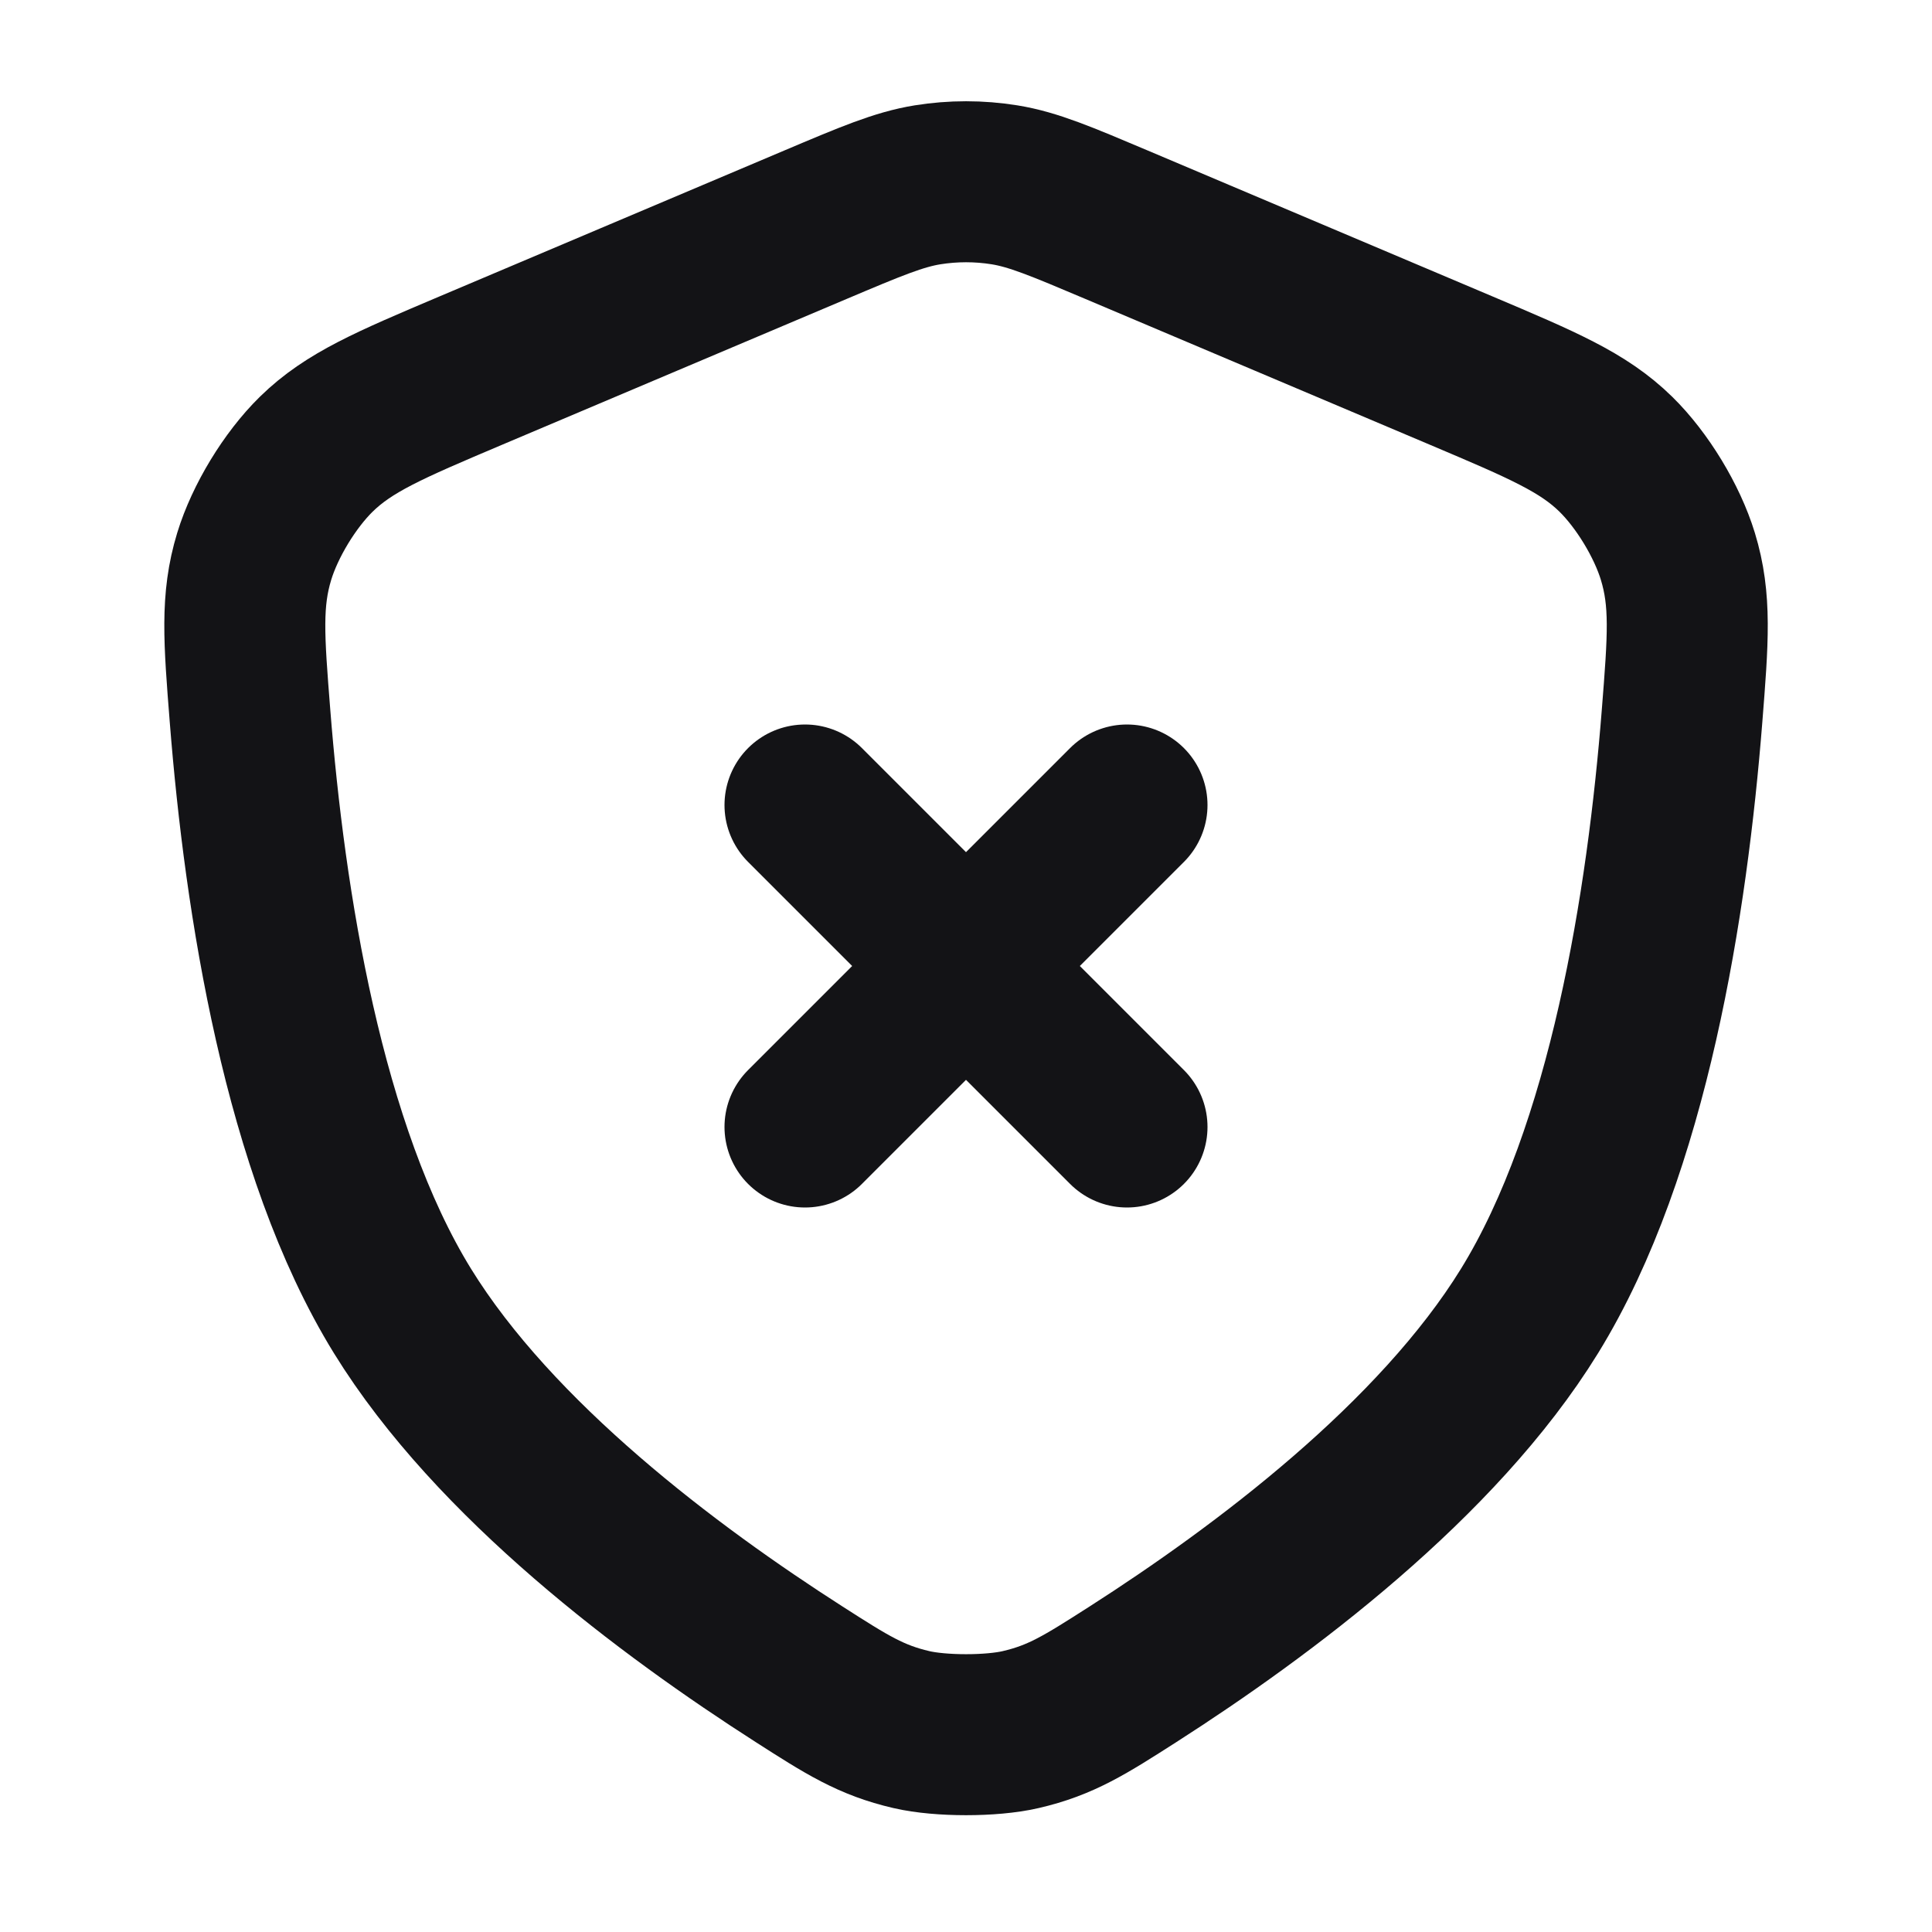 <svg width="24" height="24" viewBox="0 0 24 24" fill="none" xmlns="http://www.w3.org/2000/svg">
<path d="M10 10L14 14M14 10L10 14M5 16.286C3.766 14.284 3.288 11.2 3.106 8.896C3.03 7.935 2.992 7.455 3.158 6.911C3.292 6.472 3.6 5.965 3.928 5.643C4.334 5.245 4.838 5.032 5.845 4.605L10.129 2.792C10.819 2.5 11.165 2.354 11.522 2.296C11.839 2.245 12.162 2.245 12.479 2.296C12.836 2.354 13.181 2.5 13.871 2.792L18.155 4.605C19.163 5.032 19.667 5.245 20.073 5.643C20.401 5.965 20.709 6.472 20.843 6.911C21.009 7.455 20.971 7.935 20.895 8.896C20.713 11.2 20.235 14.284 19 16.286C17.856 18.142 15.692 19.763 14.072 20.8C13.478 21.18 13.182 21.369 12.678 21.486C12.316 21.57 11.685 21.57 11.323 21.486C10.819 21.369 10.522 21.18 9.929 20.8C8.309 19.763 6.145 18.142 5 16.286Z" stroke="#131316" stroke-width="2" stroke-linecap="round" stroke-linejoin="round"/>
</svg>

